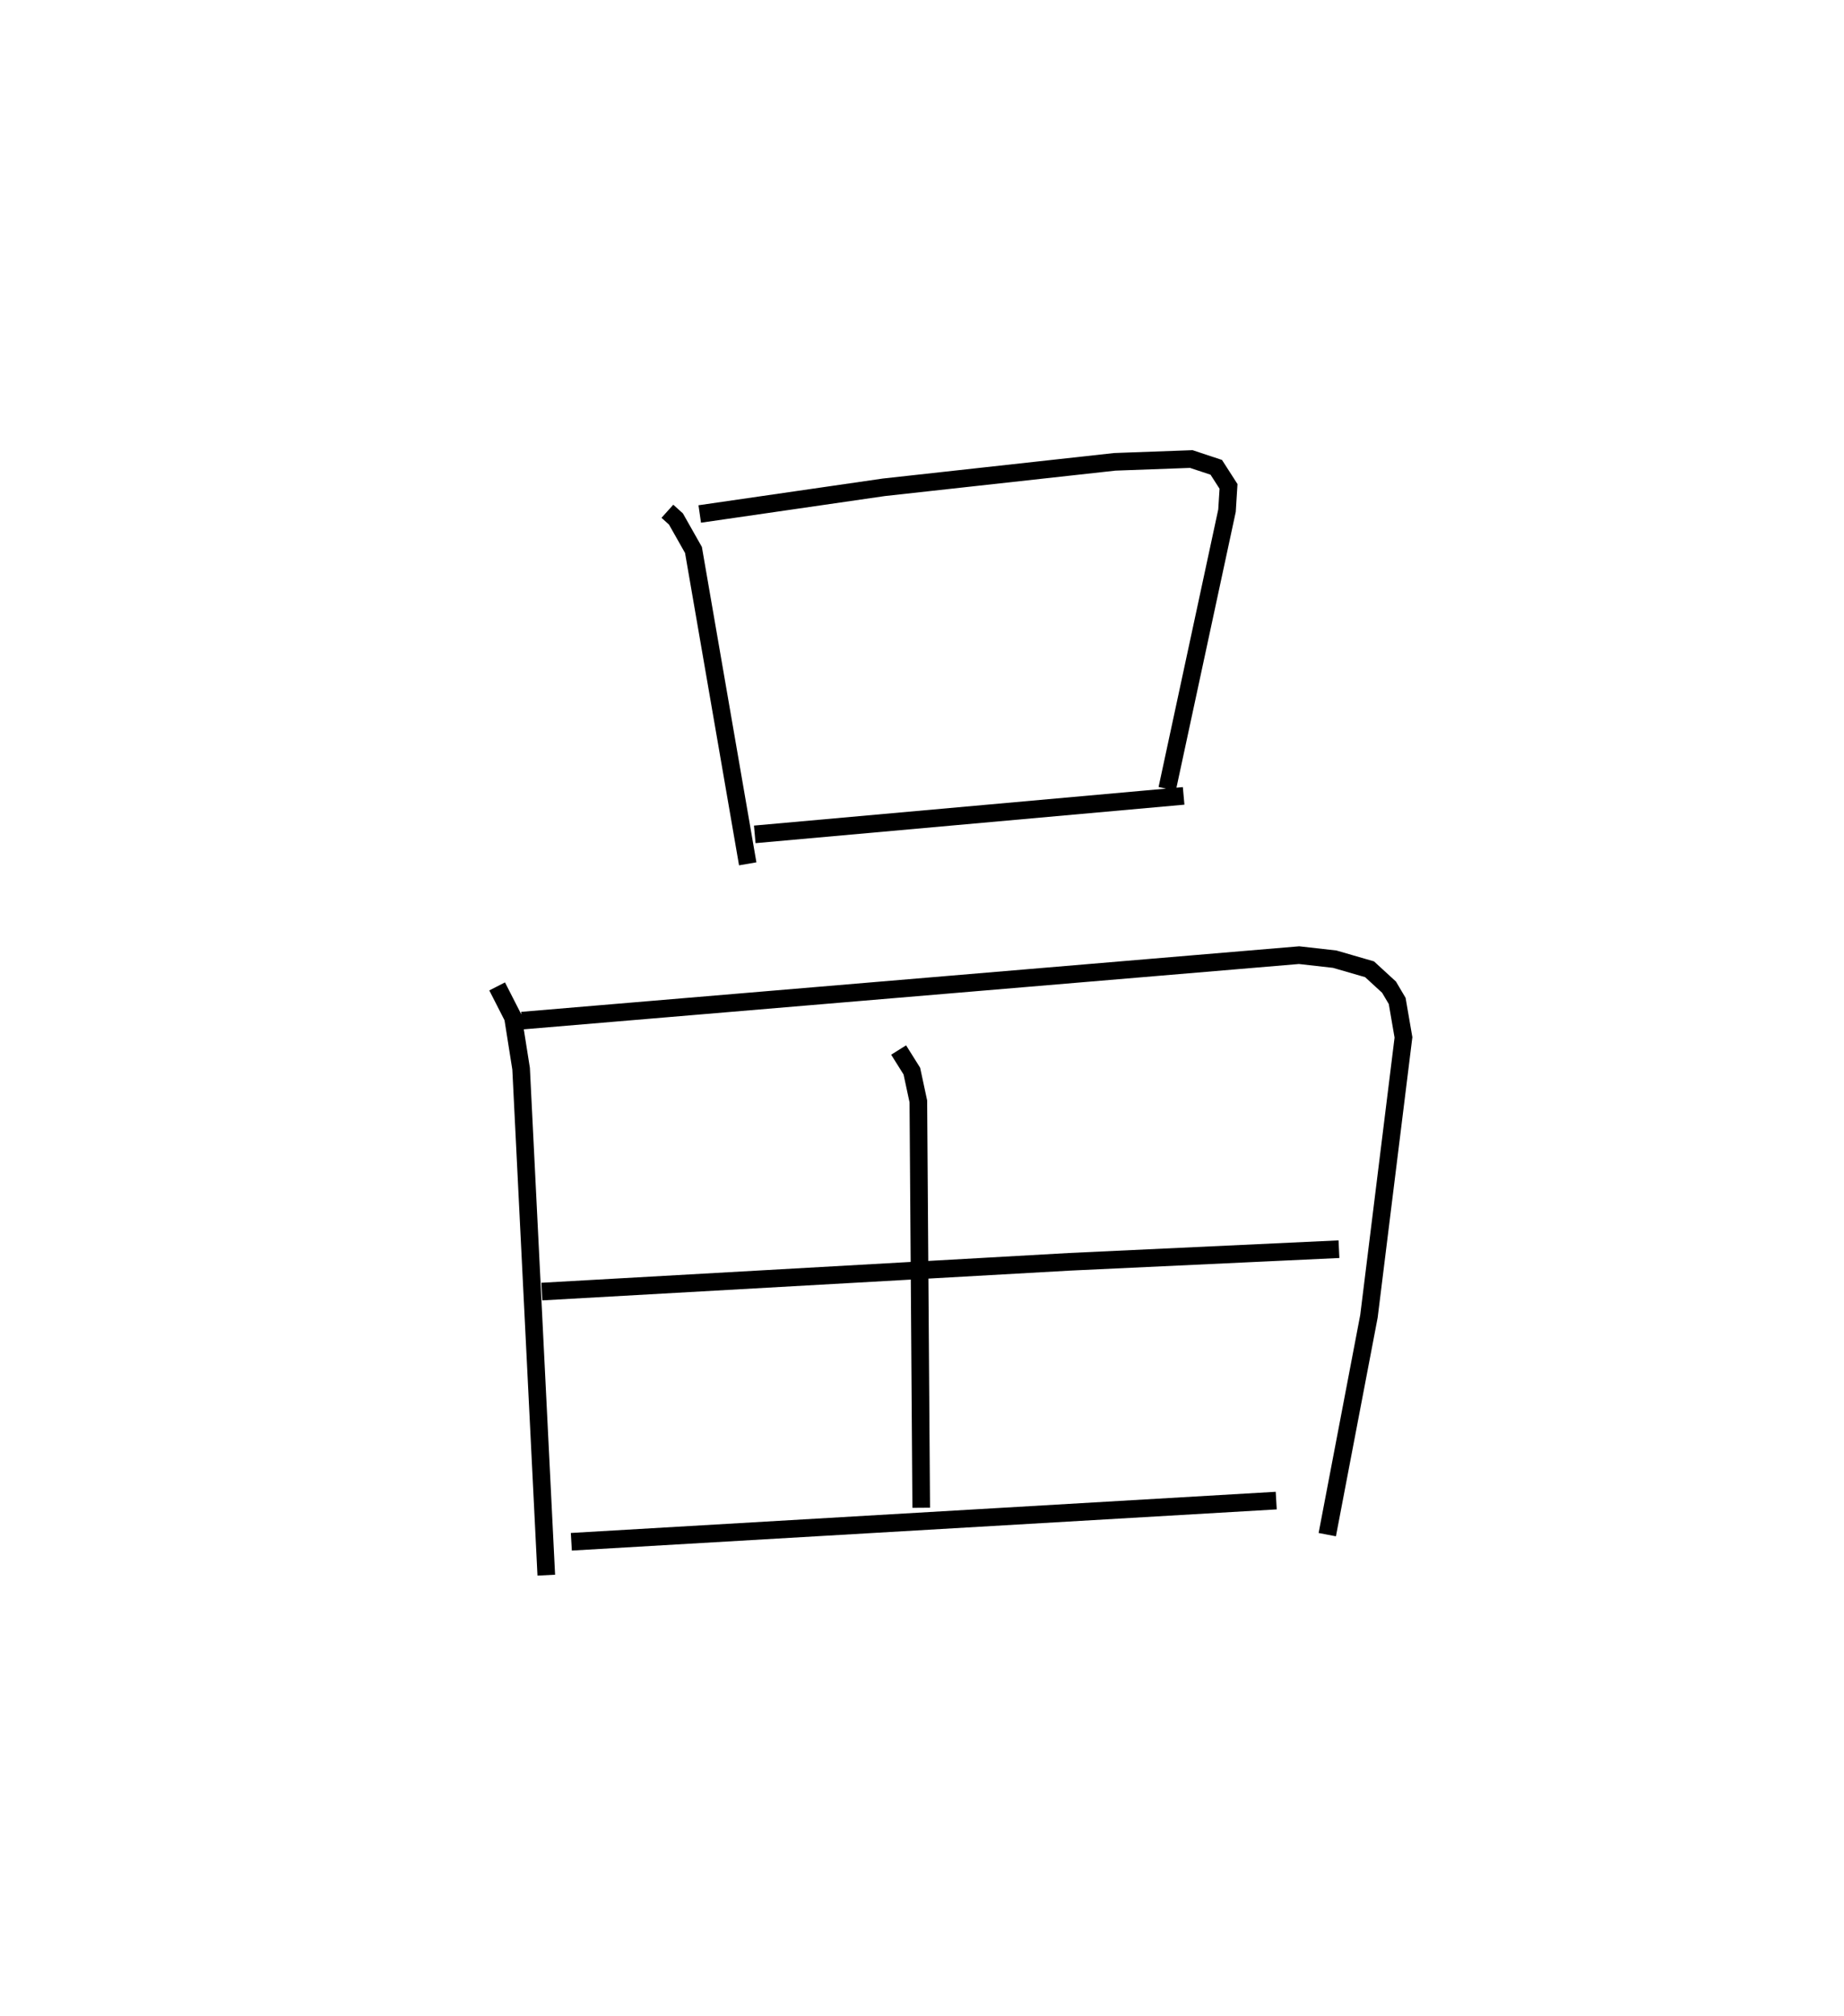 <?xml version="1.0" encoding="utf-8" ?>
<svg baseProfile="full" height="114.346" version="1.1" width="104.643" xmlns="http://www.w3.org/2000/svg" xmlns:ev="http://www.w3.org/2001/xml-events" xmlns:xlink="http://www.w3.org/1999/xlink"><defs /><rect fill="white" height="114.346" width="104.643" x="0" y="0" /><path d="M25,25 m0.0,0.0 m12.873,4.001 l0.485,0.437 0.995,1.758 l3.079,17.803 m-2.723,-19.844 l10.449,-1.514 13.102,-1.444 l4.344,-0.159 1.417,0.47 l0.695,1.082 -0.086,1.376 l-3.394,15.78 m-23.405,2.582 l24.338,-2.183 m-38.957,10.807 l0.9,1.763 0.46,2.905 l1.429,28.728 m-1.387,-31.454 l44.106,-3.715 2.021,0.228 l1.978,0.573 1.106,1.015 l0.462,0.781 0.357,2.068 l-1.959,15.822 -2.365,12.384 m-24.325,-27.49 l0.75,1.195 0.369,1.719 l0.163,23.051 m-21.53,-12.263 l29.975,-1.69 15.261,-0.714 m-43.561,16.596 l40.001,-2.336 " fill="none" stroke="black" stroke-width="1" /></svg>